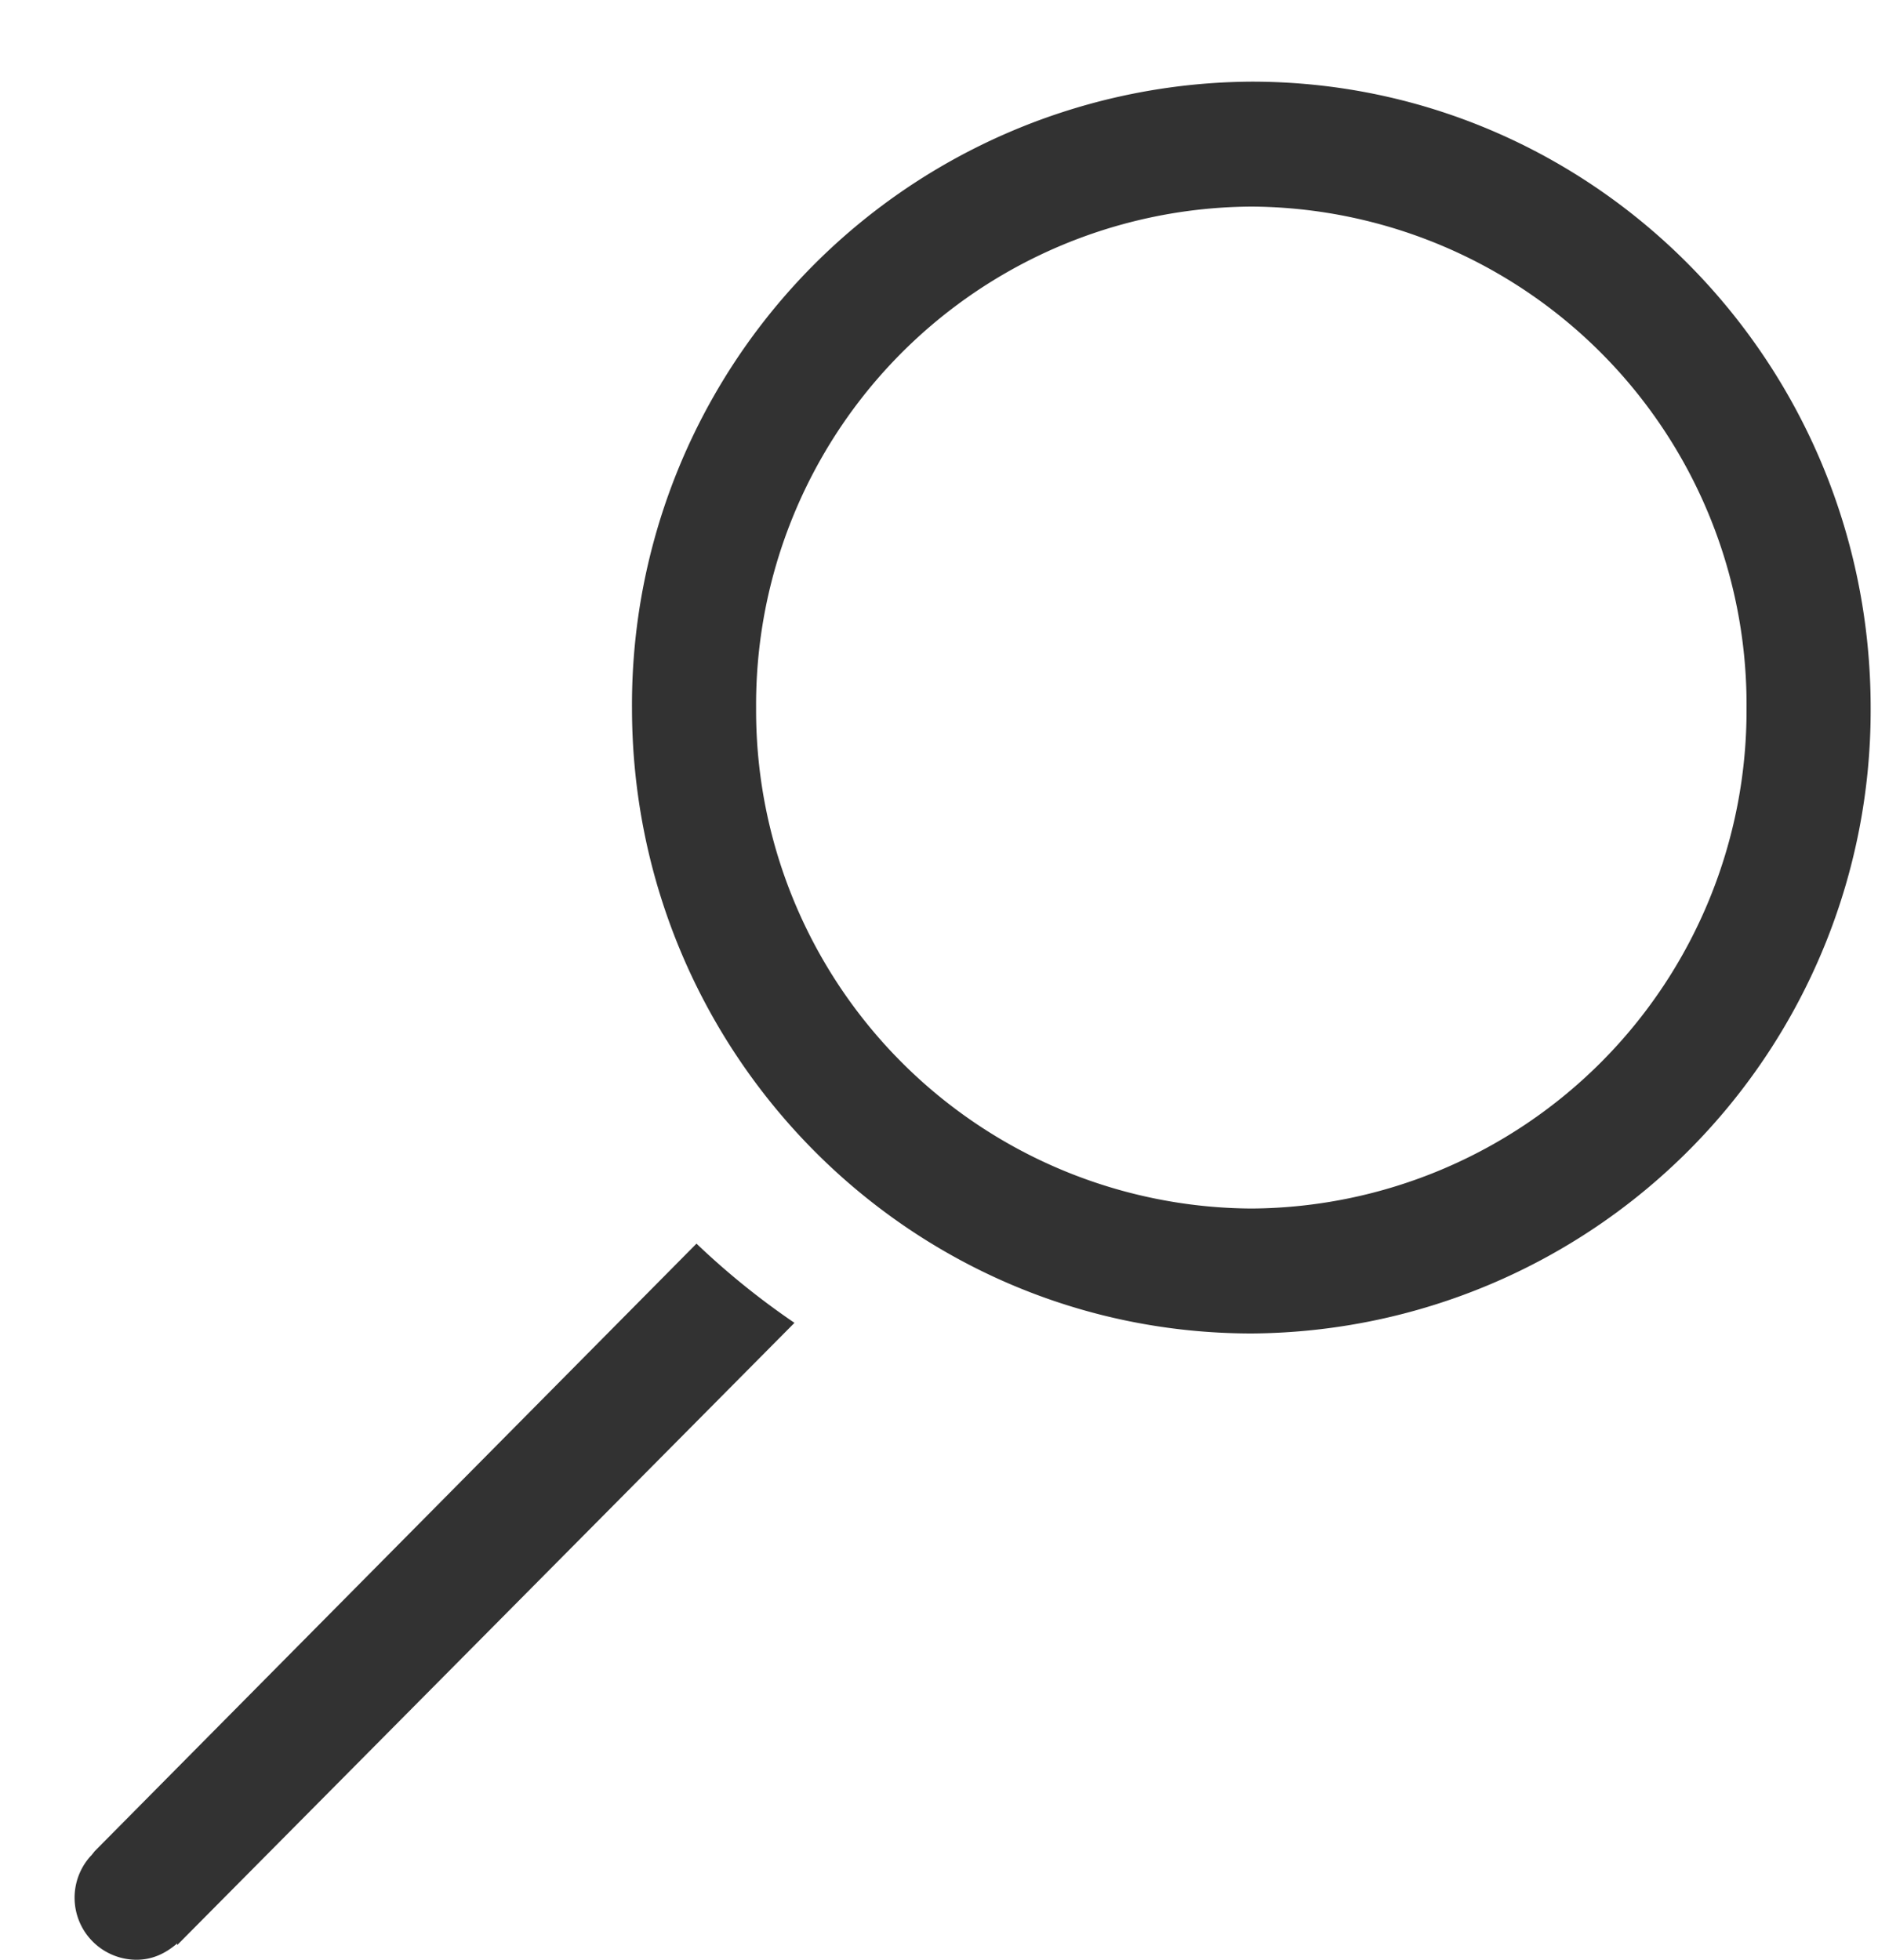 <svg xmlns="http://www.w3.org/2000/svg" width="23" height="24" viewBox="0 0 23 24"><path fill="#323232" d="M9.73 16.2a9.37 9.37 0 0 1-1.2-.97l-7.37 7.44-.04.05-.01.01A.76.76 0 0 0 1.67 24c.2 0 .36-.08.5-.2v.02zM15.33 1a7.63 7.63 0 0 0-7.59 7.67c0 4.23 3.4 7.66 7.59 7.66a7.63 7.63 0 0 0 7.58-7.66c0-4.24-3.4-7.67-7.58-7.67-4.2 0 0 0 0 0zm0 1.53a6.1 6.1 0 0 1 6.06 6.14 6.1 6.1 0 0 1-6.06 6.13 6.1 6.1 0 0 1-6.07-6.13 6.1 6.1 0 0 1 6.07-6.14c3.34 0 0 0 0 0z"/></svg>
